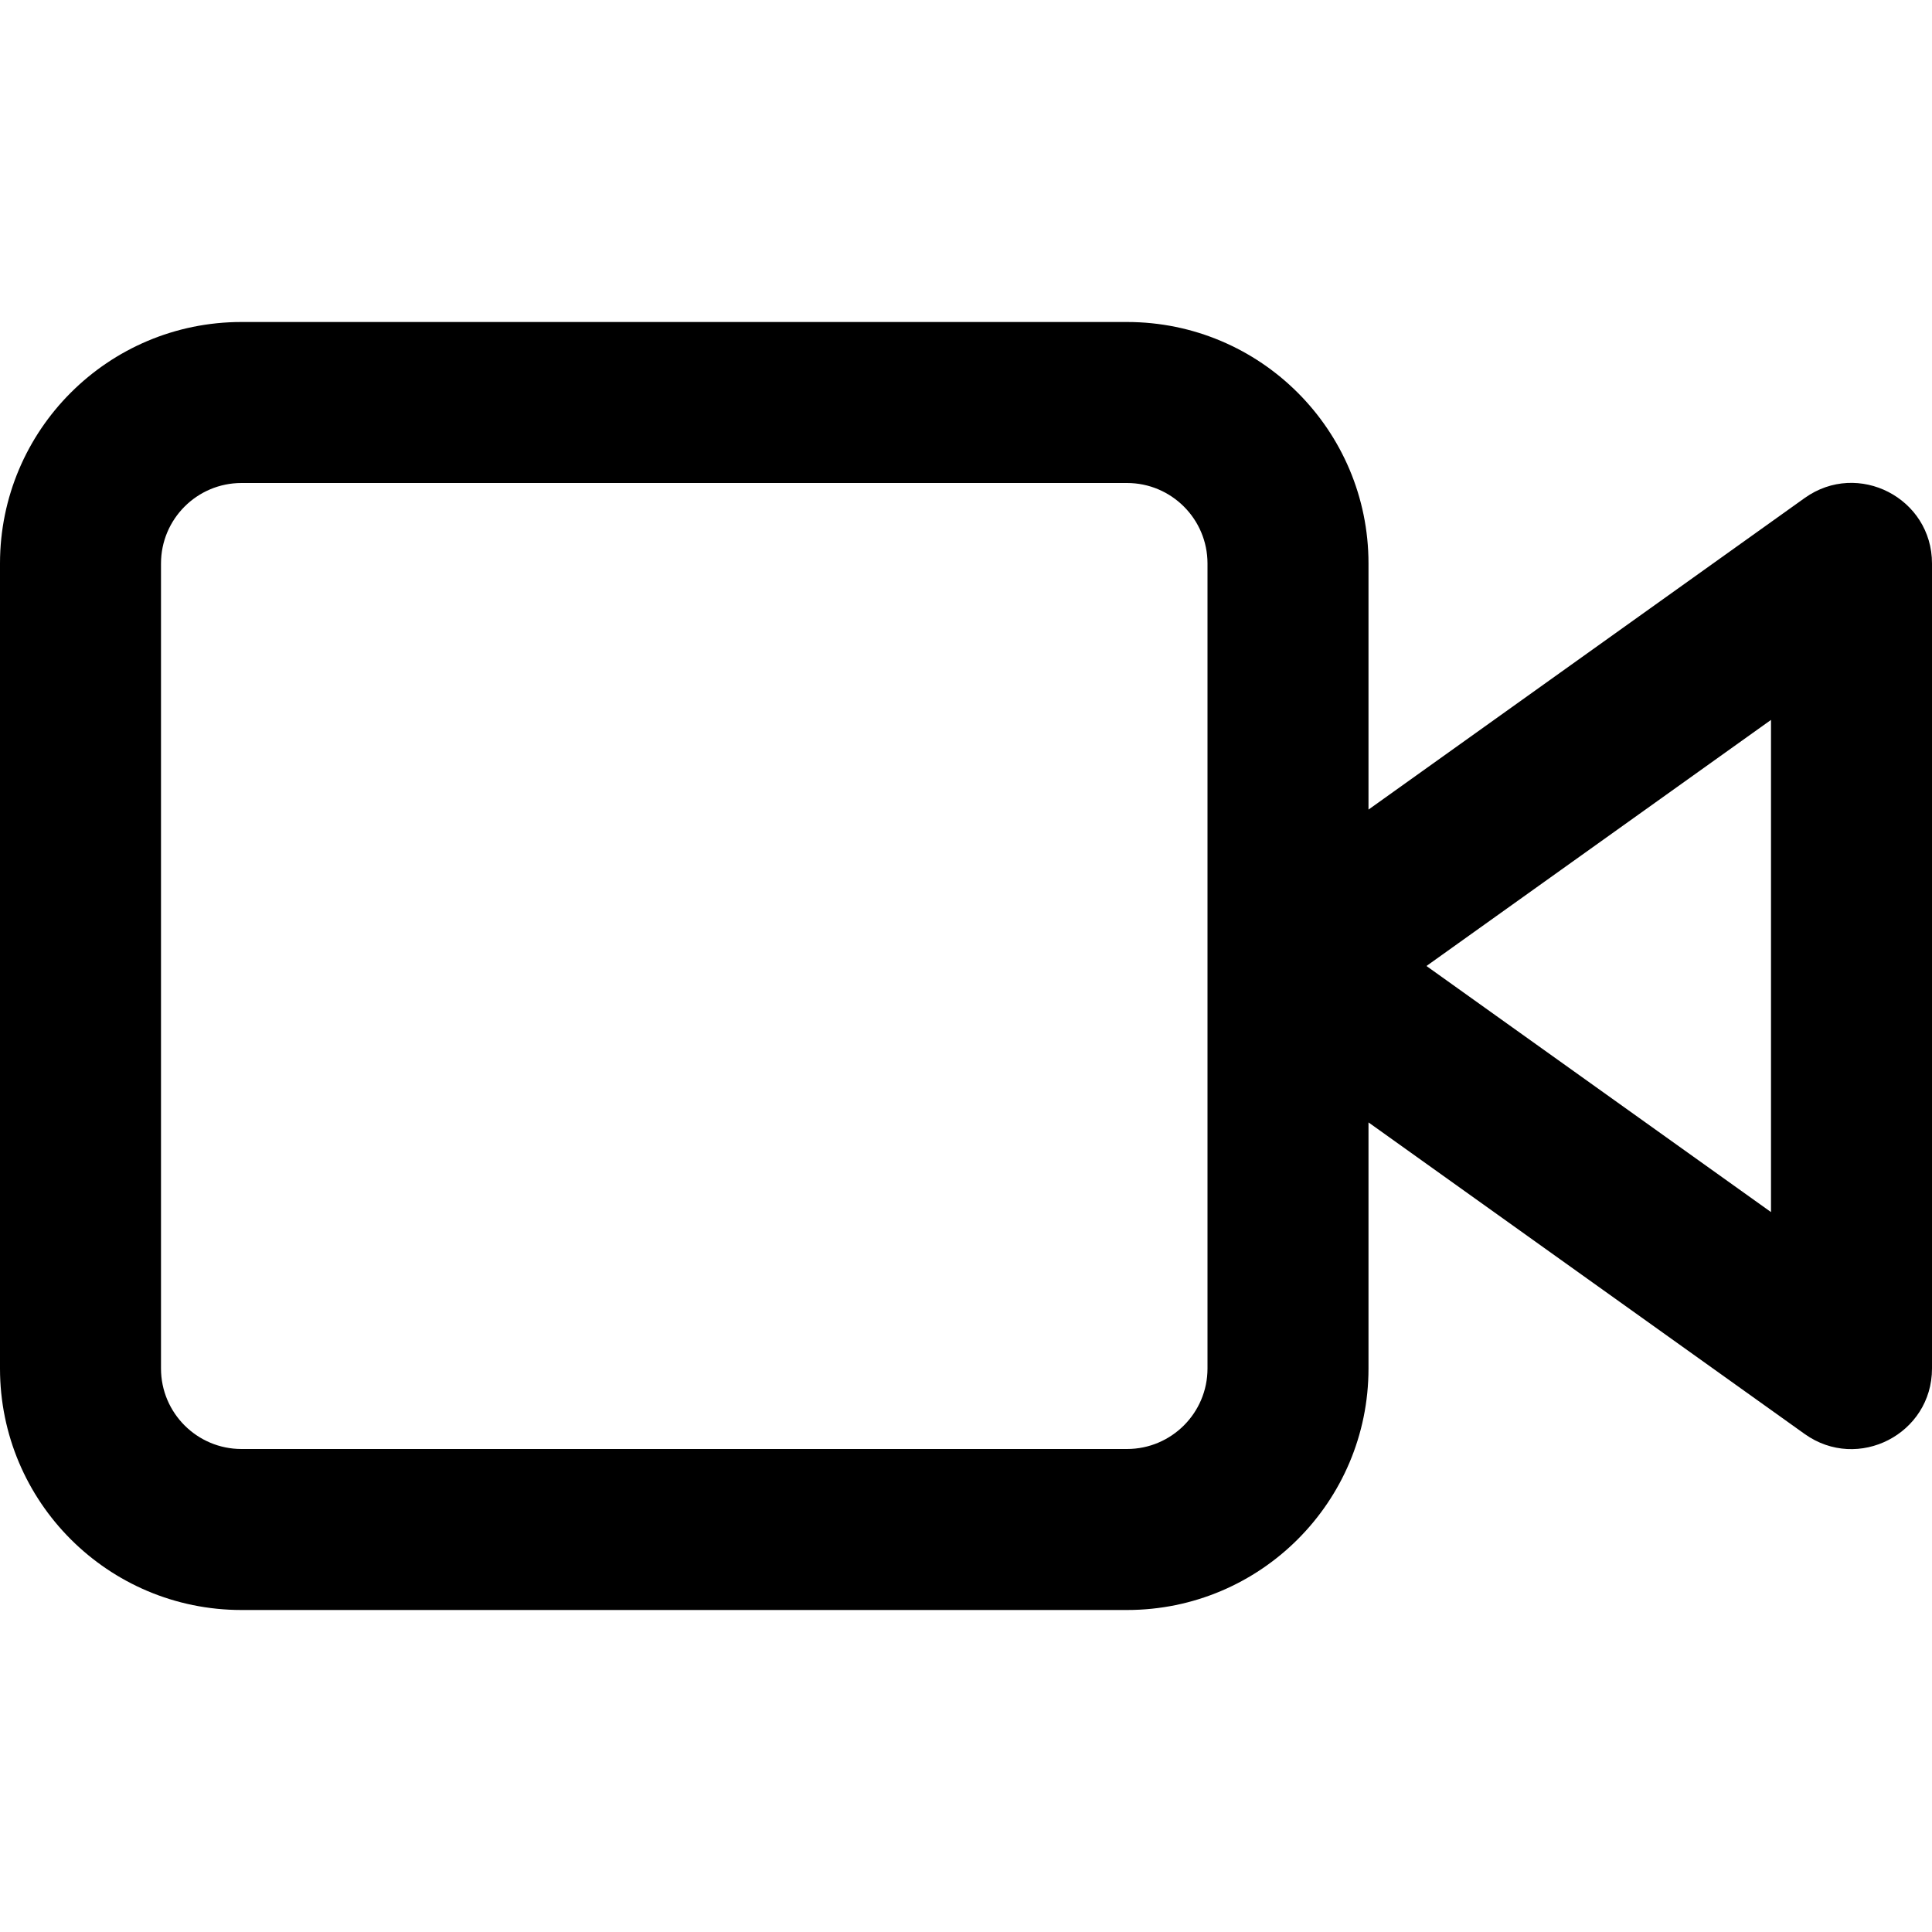 <?xml version="1.0" encoding="UTF-8"?>
<svg width="24px" height="24px" viewBox="0 0 24 24" version="1.1" xmlns="http://www.w3.org/2000/svg" xmlns:xlink="http://www.w3.org/1999/xlink">
    <!-- Generator: Sketch 49.3 (51167) - http://www.bohemiancoding.com/sketch -->
    <title>Particles / Icons / video</title>
    <desc>Created with Sketch.</desc>
    <defs>
        <path d="M17,13.943 L17,17 C17,18.657 15.657,20 14,20 L3,20 C1.343,20 3.33066907e-16,18.657 0,17 L0,7 C-1.66533454e-16,5.343 1.343,4 3,4 L14,4 C15.657,4 17,5.343 17,7 L17,10.057 L22.419,6.186 C23.081,5.714 24,6.187 24,7 L24,17 C24,17.813 23.081,18.286 22.419,17.814 L17,13.943 Z M3,6 C2.448,6 2,6.448 2,7 L2,17 C2,17.552 2.448,18 3,18 L14,18 C14.552,18 15,17.552 15,17 L15,7 C15,6.448 14.552,6 14,6 L3,6 Z M17.72,12 L22,15.057 L22,8.943 L17.72,12 Z" id="path-1"></path>
    </defs>
    <g id="Particles-/-Icons-/-video" stroke="none" stroke-width="1" fill="none" fill-rule="evenodd">
        <mask id="mask-2" fill="white">
            <use xlink:href="#path-1"></use>
        </mask>
        <use id="Combined-Shape" fill="#000000" fill-rule="nonzero" xlink:href="#path-1"></use>
    </g>
</svg>